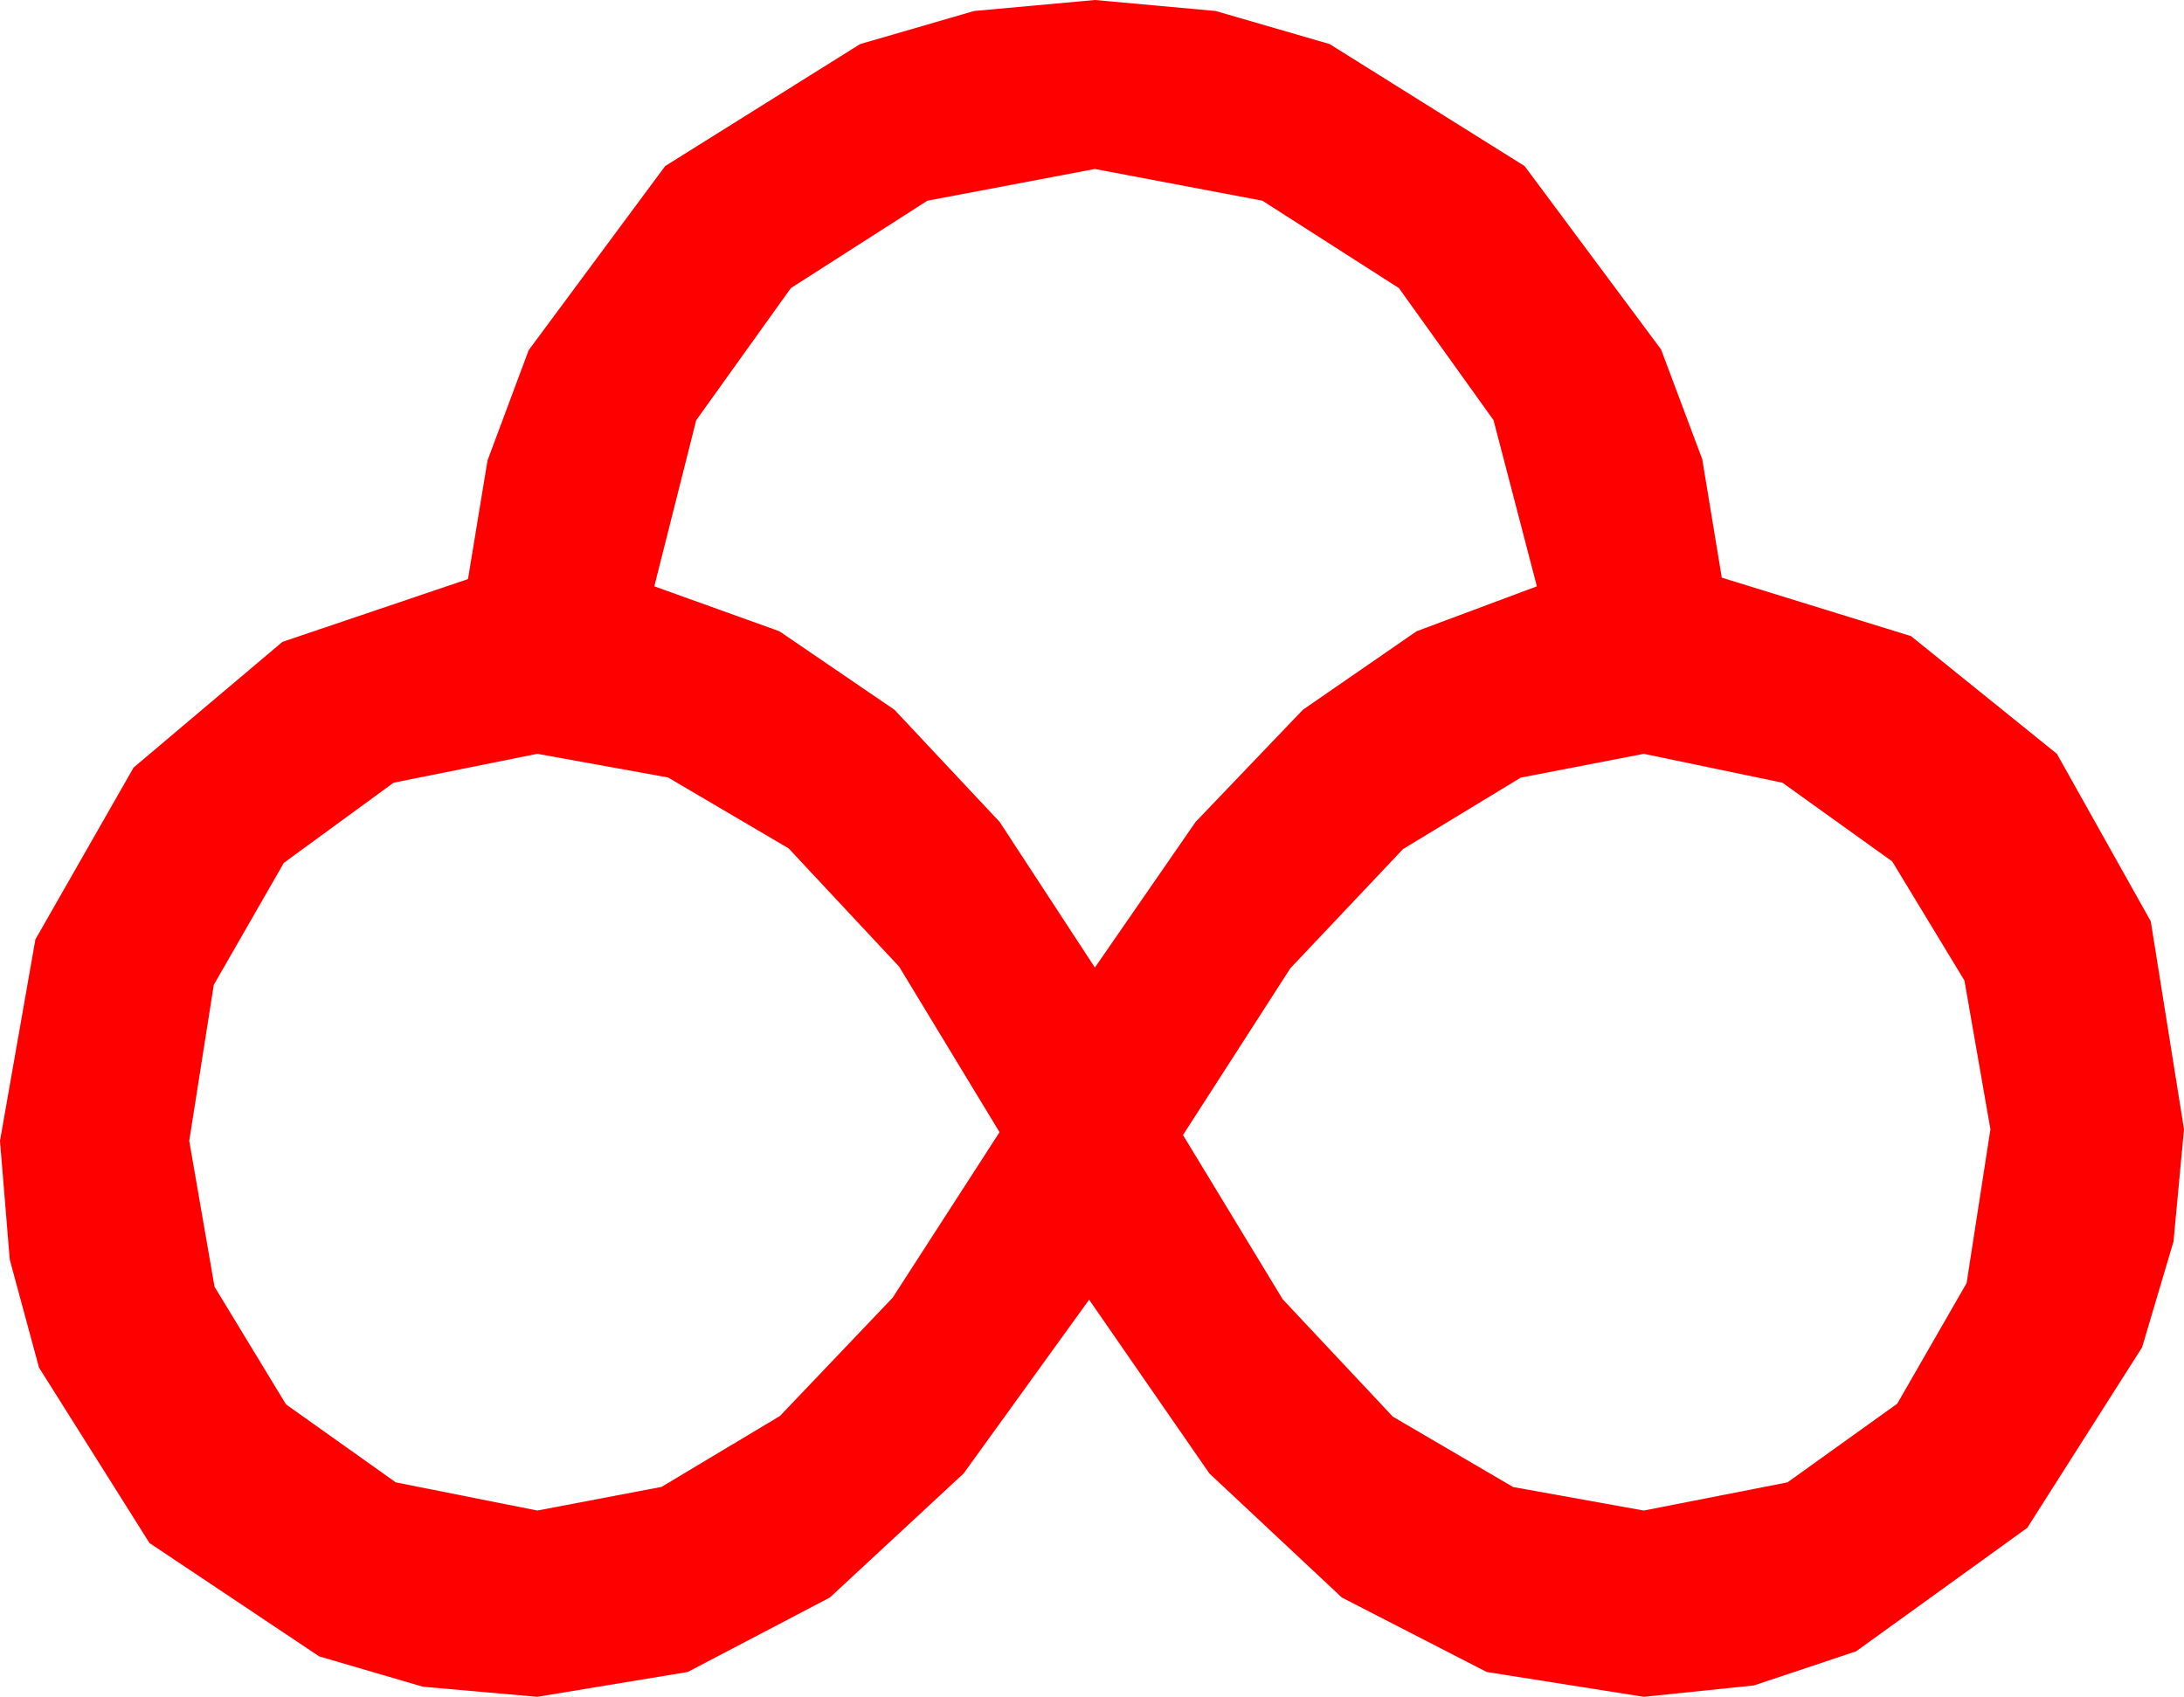<?xml version="1.0" encoding="utf-8"?>
<!DOCTYPE svg PUBLIC "-//W3C//DTD SVG 1.1//EN" "http://www.w3.org/Graphics/SVG/1.1/DTD/svg11.dtd">
<svg width="44.297" height="34.424" xmlns="http://www.w3.org/2000/svg" xmlns:xlink="http://www.w3.org/1999/xlink" xmlns:xml="http://www.w3.org/XML/1998/namespace" version="1.1">
  <g>
    <g>
      <path style="fill:#FF0000;fill-opacity:1" d="M33.34,15.293L30.844,15.776 28.455,17.227 26.171,19.644 23.994,23.027 26.017,26.36 28.25,28.74 30.69,30.168 33.34,30.645 36.255,30.073 38.481,28.477 39.888,26.03 40.371,22.91 39.844,19.893 38.379,17.476 36.152,15.879 33.34,15.293z M10.898,15.293L7.983,15.879 5.757,17.505 4.336,19.98 3.838,23.145 4.351,26.104 5.801,28.491 8.027,30.073 10.898,30.645 13.418,30.165 15.82,28.726 18.105,26.327 20.273,22.969 18.237,19.611 15.996,17.212 13.55,15.773 10.898,15.293z M22.207,3.428L18.809,4.072 16.04,5.845 14.121,8.525 13.271,11.895 15.807,12.806 18.142,14.399 20.275,16.674 22.207,19.629 24.25,16.674 26.426,14.399 28.733,12.806 31.172,11.895 30.293,8.525 28.374,5.845 25.605,4.072 22.207,3.428z M22.207,0L24.657,0.223 26.968,0.894 30.923,3.369 33.691,7.09 34.526,9.316 34.922,11.719 38.76,12.905 41.719,15.293 43.623,18.691 44.297,22.91 44.084,25.188 43.447,27.334 41.118,30.996 37.646,33.501 35.574,34.193 33.34,34.424 30.154,33.92 27.217,32.41 24.529,29.892 22.09,26.367 19.545,29.892 16.831,32.41 13.949,33.92 10.898,34.424 8.577,34.219 6.475,33.604 3.032,31.304 0.791,27.744 0.198,25.554 0,23.145 0.718,19.058 2.71,15.571 5.728,13.022 9.492,11.748 9.888,9.342 10.723,7.104 13.491,3.369 17.446,0.894 19.757,0.223 22.207,0z" />
    </g>
  </g>
</svg>